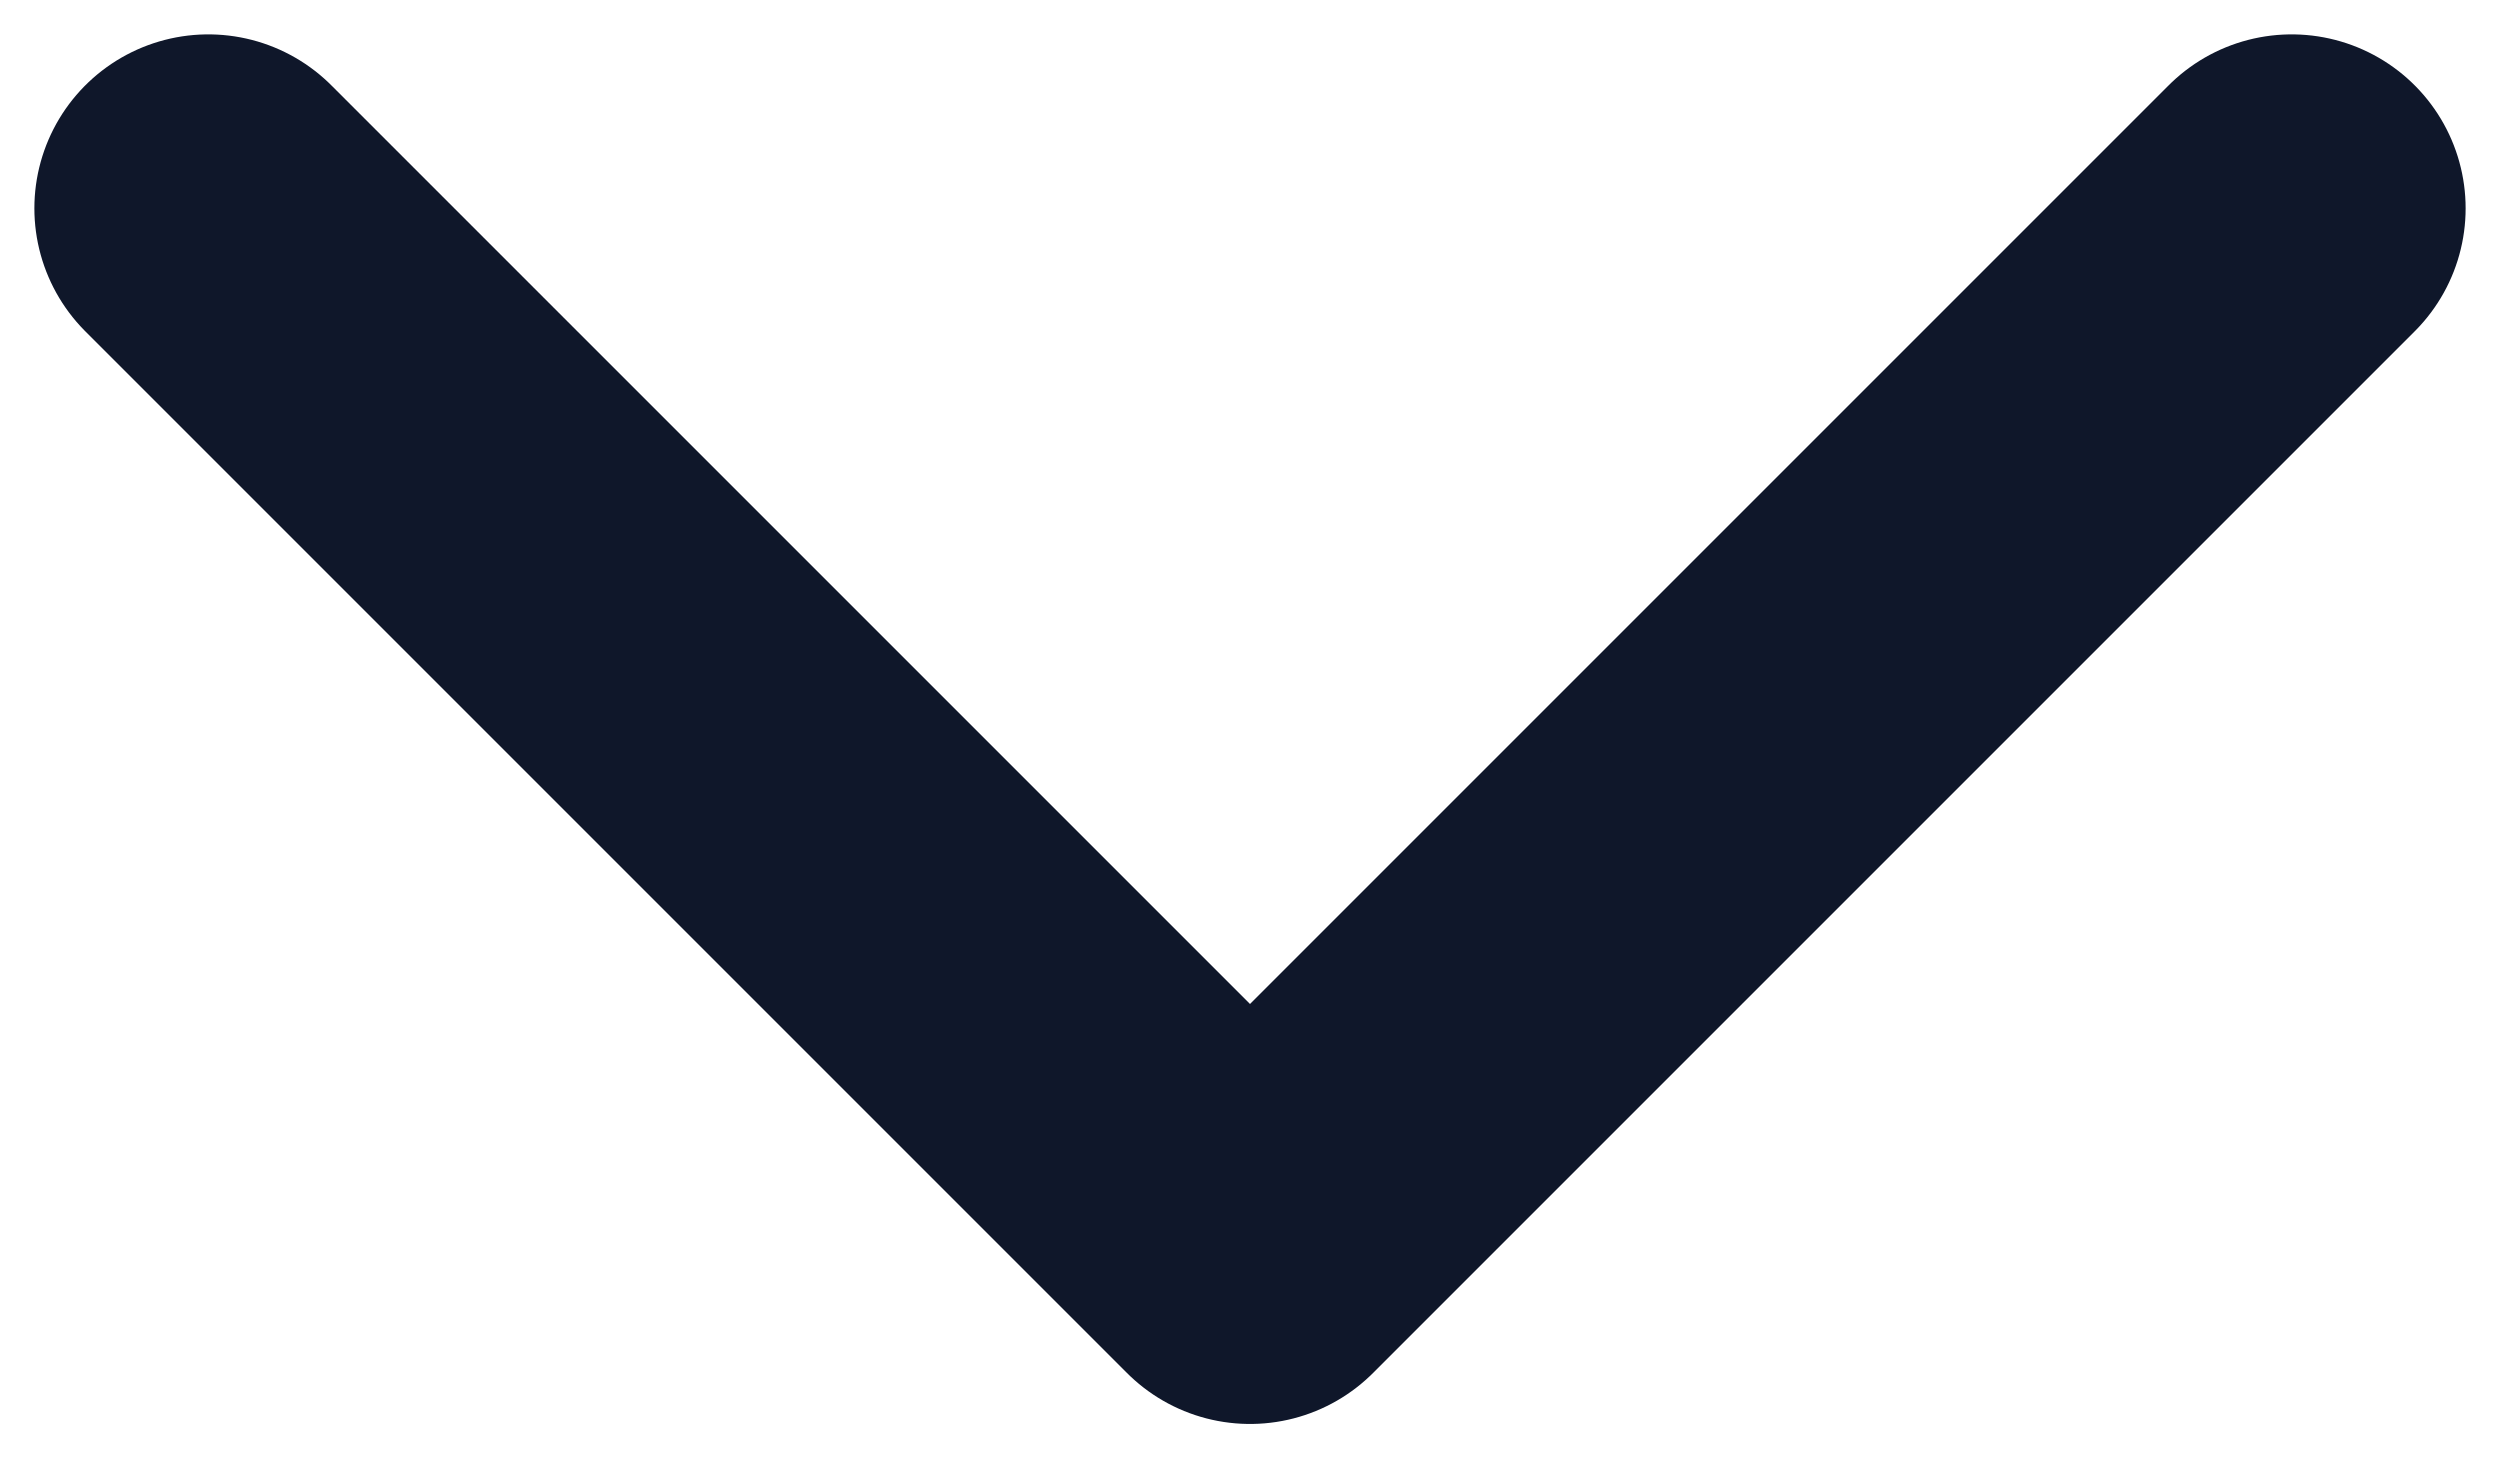 <svg width="12" height="7" viewBox="0 0 12 7" fill="none" xmlns="http://www.w3.org/2000/svg">
<path d="M11 1L6 6L1 1" stroke="#0F172A" stroke-width="1.67" stroke-linecap="round" stroke-linejoin="round"/>
</svg>
